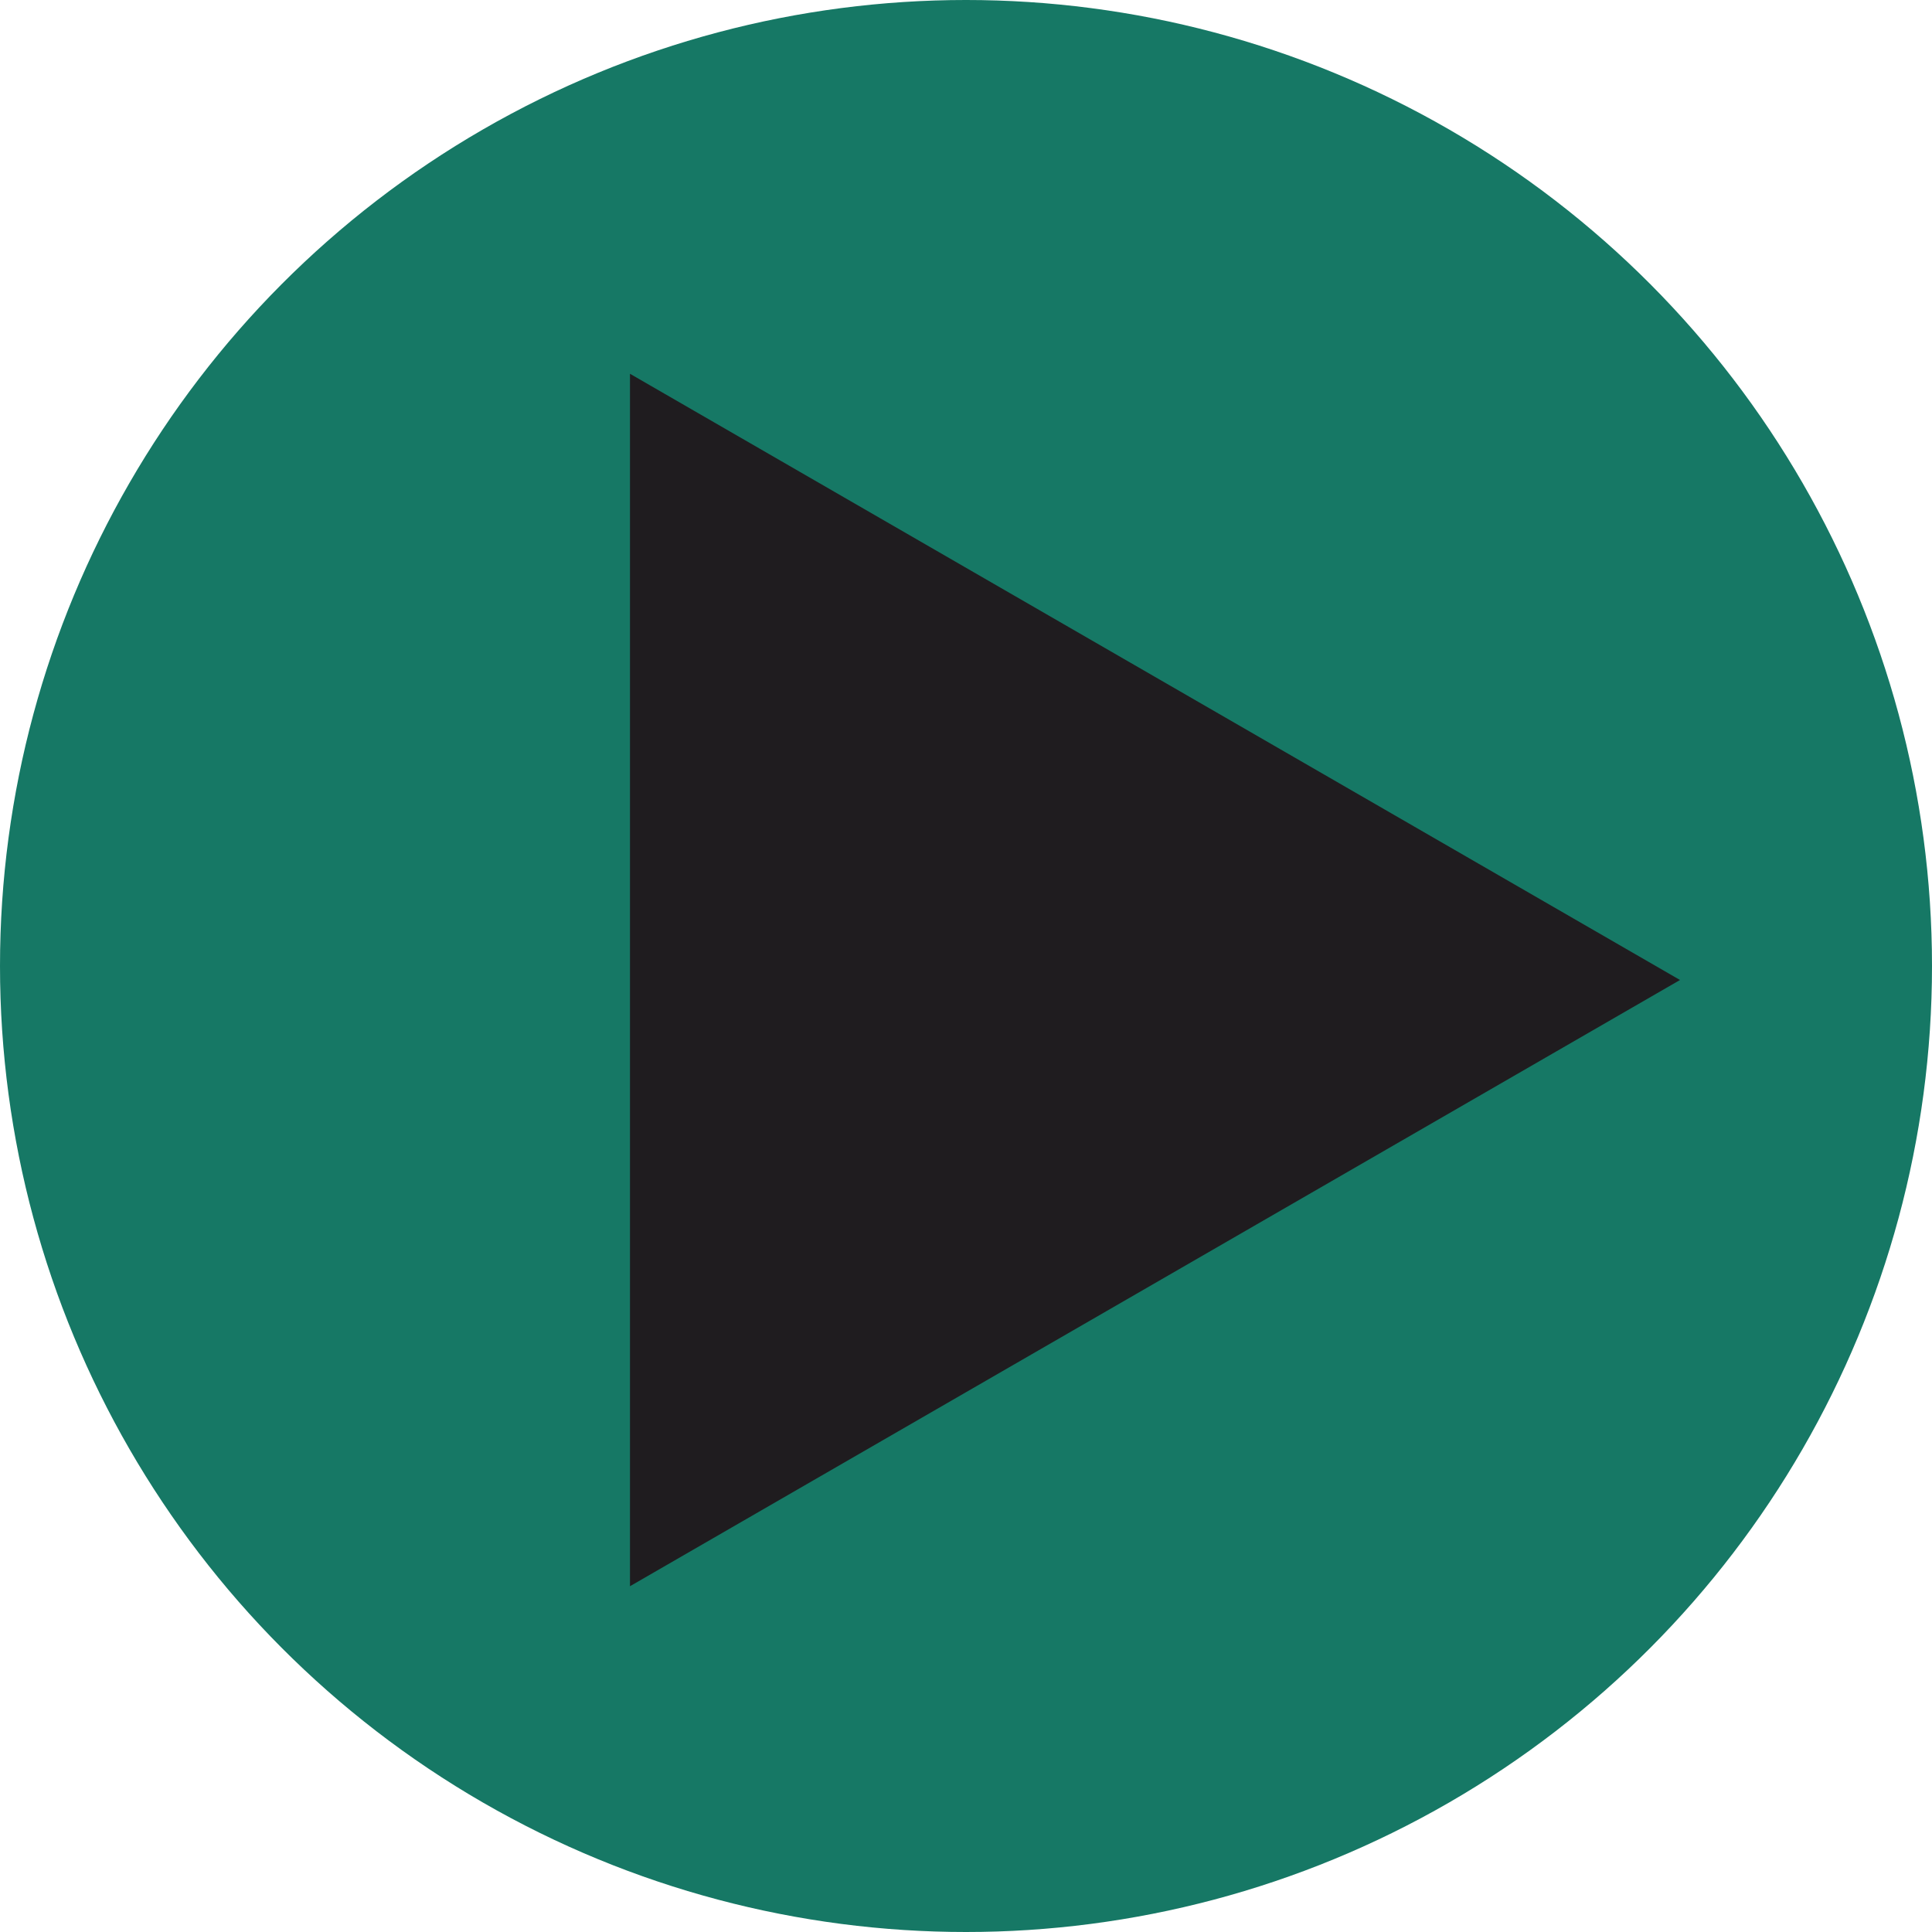 <svg width="49" height="49" viewBox="0 0 49 49" fill="none" xmlns="http://www.w3.org/2000/svg">
<circle cx="24.5" cy="24.5" r="24.5" fill="#167865"/>
<path d="M42.609 24.855L15.978 40.23L15.978 9.48L42.609 24.855Z" fill="#1F1C1F"/>
</svg>
